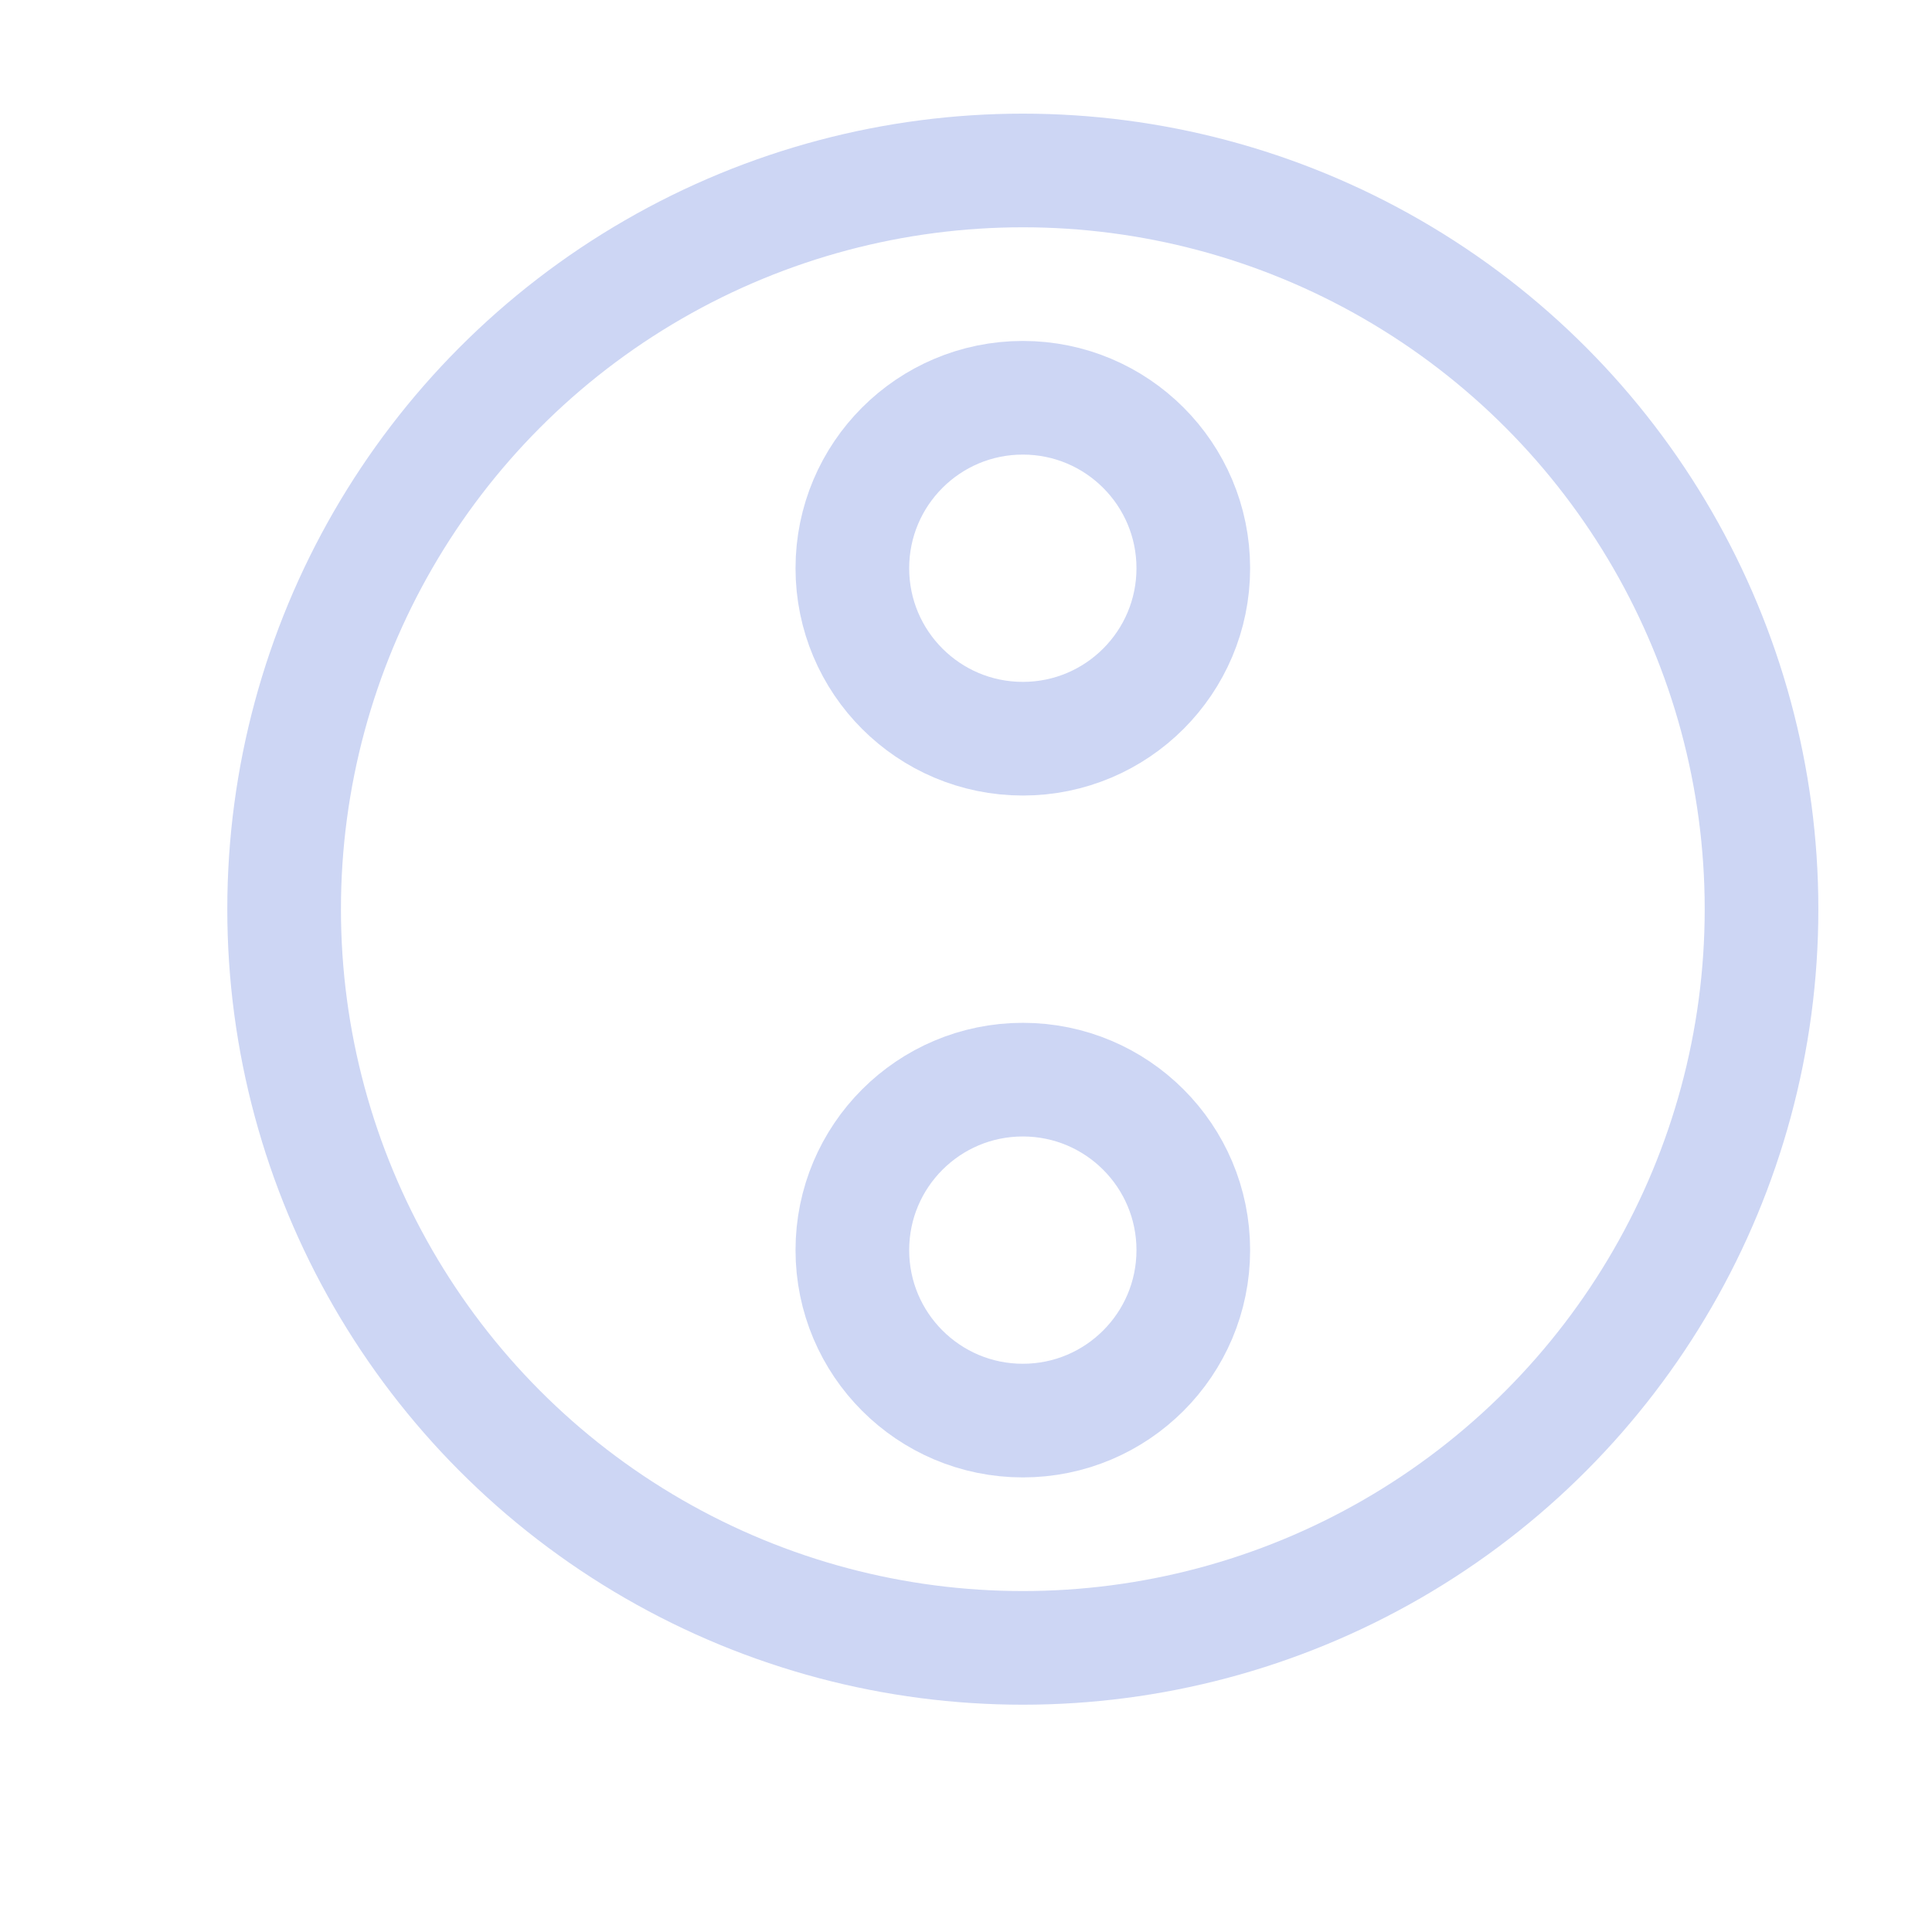 <?xml version='1.0' encoding='UTF-8'?>
<svg xmlns="http://www.w3.org/2000/svg" viewBox="-1 0 17 17">
  <circle cx="8" cy="8" r="6.5" fill="none" stroke="#cdd6f4" stroke-linecap="round" stroke-linejoin="round"/>
  <circle cx="8" cy="5" r="1.5" fill="none" stroke="#cdd6f4" stroke-linecap="round" stroke-linejoin="round"/>
  <circle cx="8" cy="11" r="1.5" fill="none" stroke="#cdd6f4" stroke-linecap="round" stroke-linejoin="round"/>
</svg>
